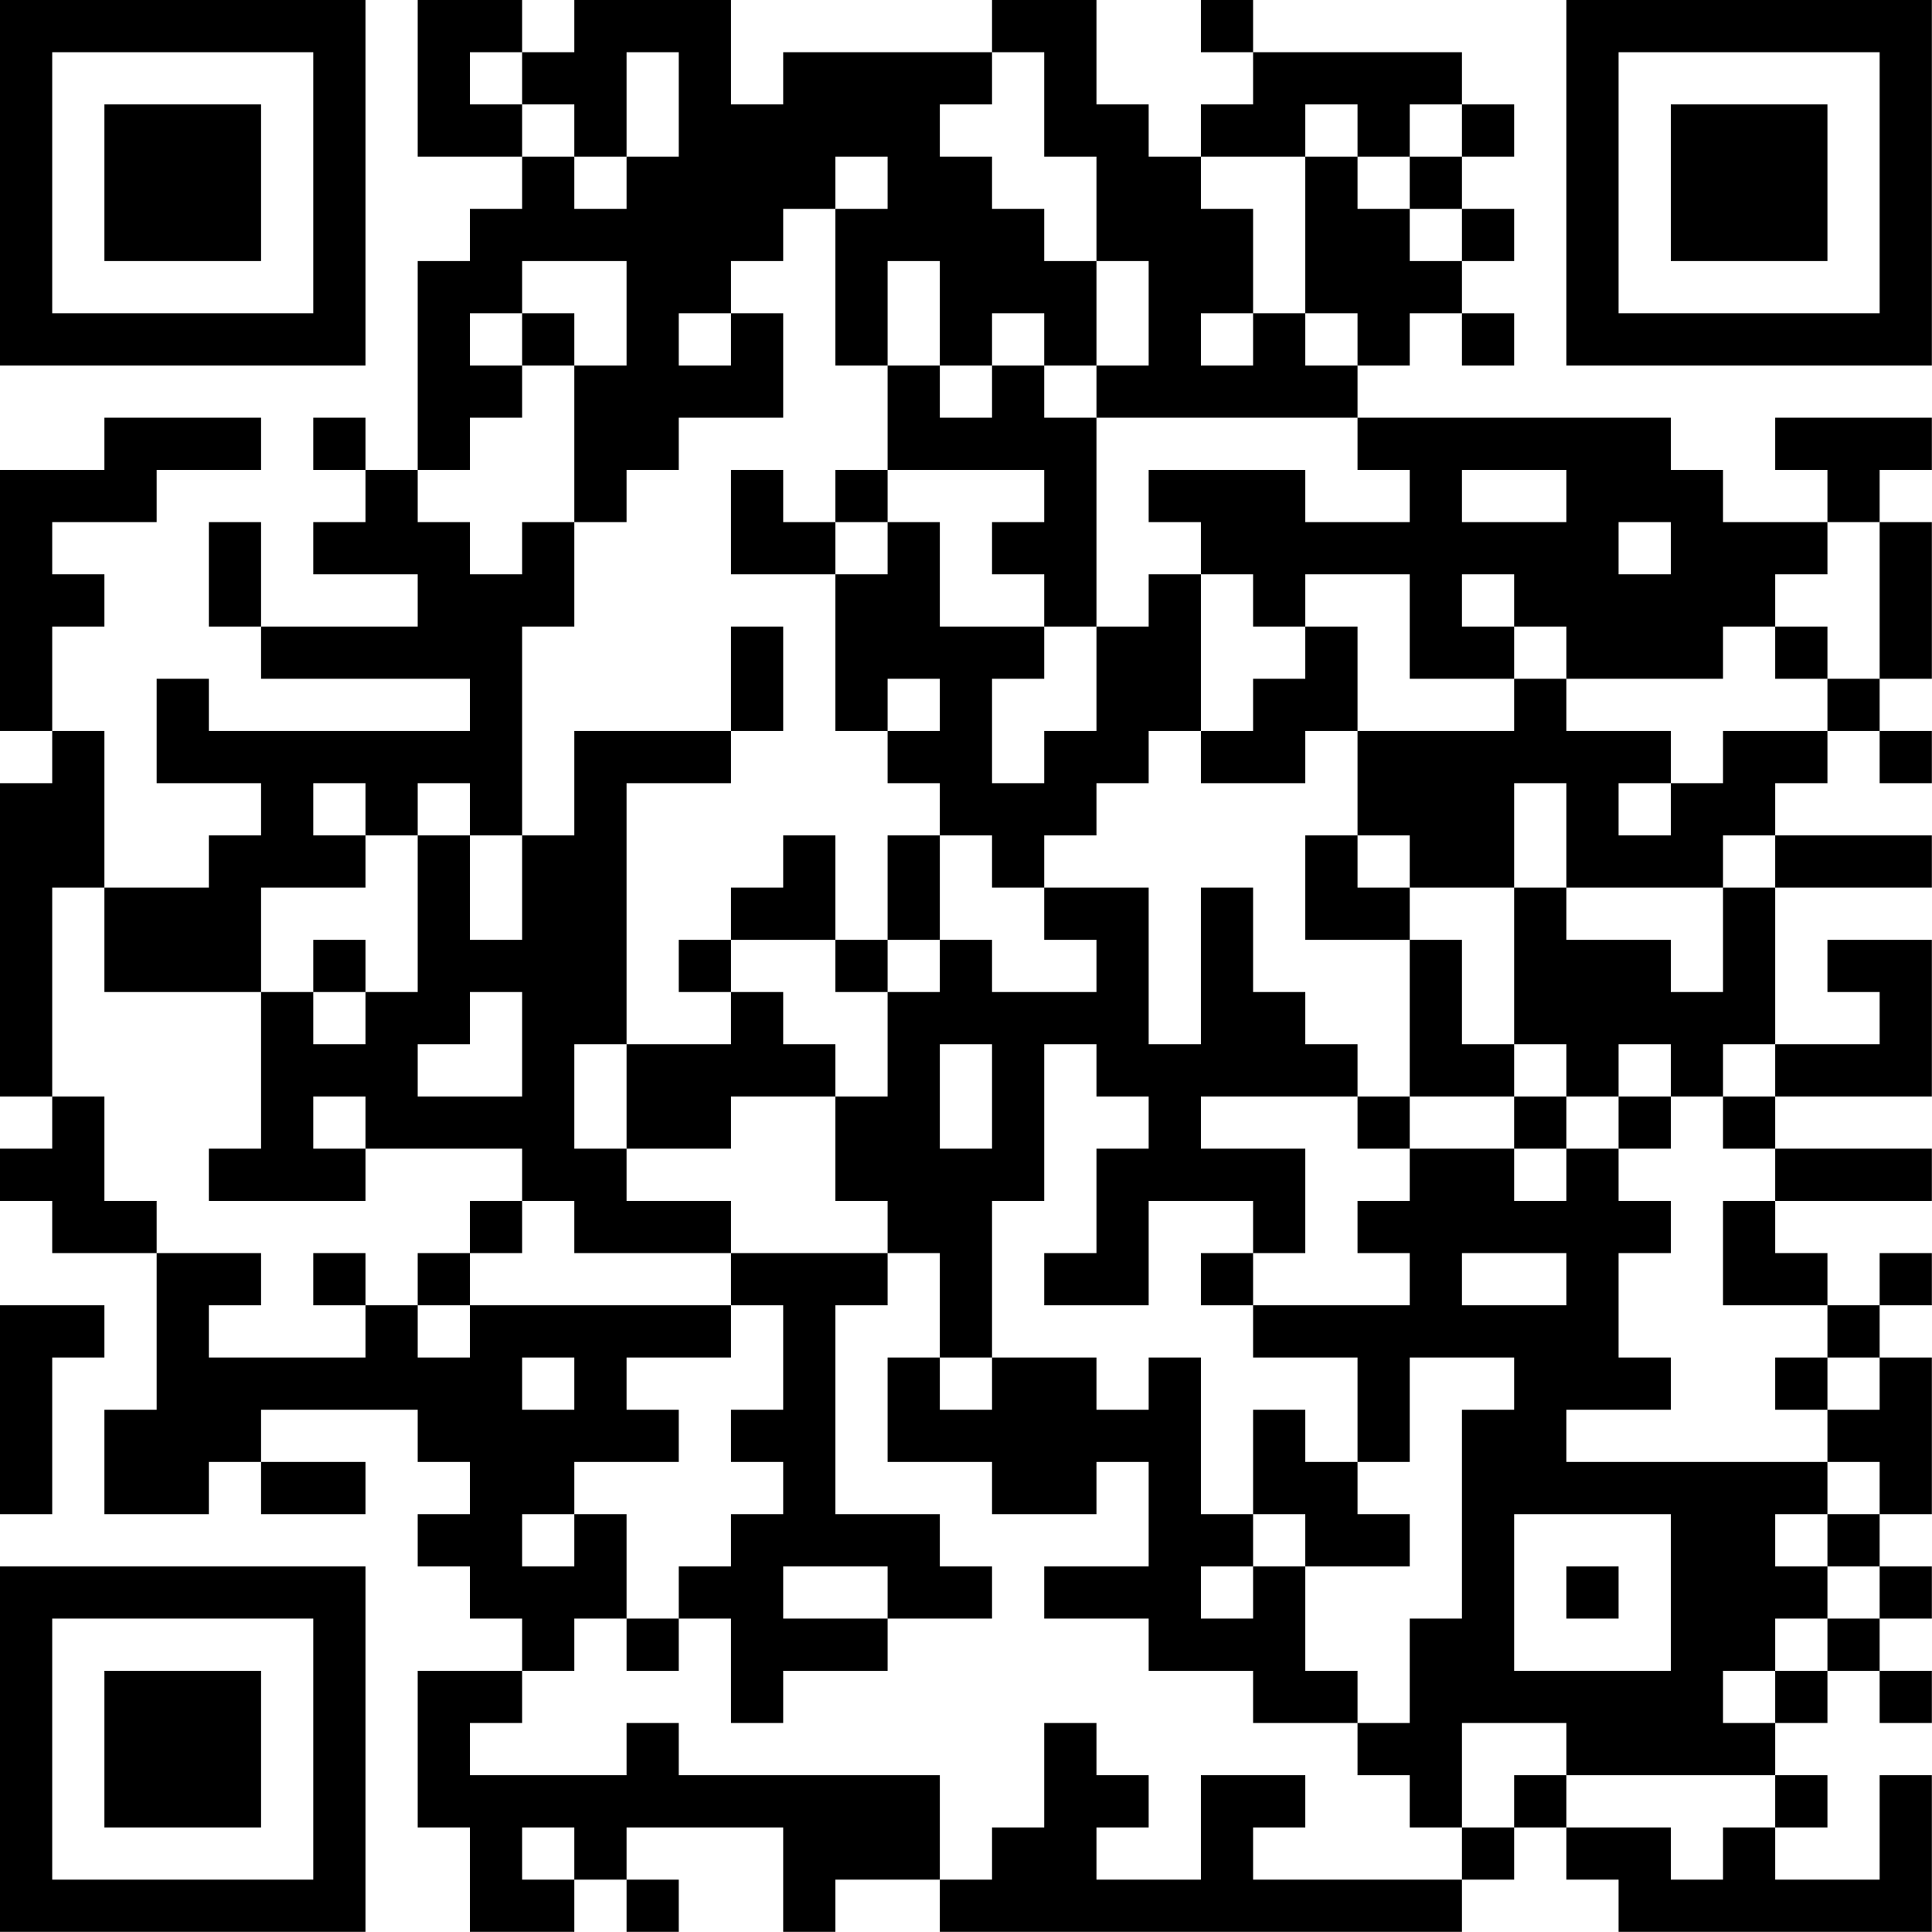<?xml version="1.0" encoding="UTF-8"?>
<svg xmlns="http://www.w3.org/2000/svg" version="1.1" width="200" height="200" viewBox="0 0 200 200"><rect x="0" y="0" width="200" height="200" fill="#ffffff"/><g transform="scale(5.405)"><g transform="translate(0,0)"><path fill-rule="evenodd" d="M8 0L8 3L10 3L10 4L9 4L9 5L8 5L8 9L7 9L7 8L6 8L6 9L7 9L7 10L6 10L6 11L8 11L8 12L5 12L5 10L4 10L4 12L5 12L5 13L9 13L9 14L4 14L4 13L3 13L3 15L5 15L5 16L4 16L4 17L2 17L2 14L1 14L1 12L2 12L2 11L1 11L1 10L3 10L3 9L5 9L5 8L2 8L2 9L0 9L0 14L1 14L1 15L0 15L0 21L1 21L1 22L0 22L0 23L1 23L1 24L3 24L3 27L2 27L2 29L4 29L4 28L5 28L5 29L7 29L7 28L5 28L5 27L8 27L8 28L9 28L9 29L8 29L8 30L9 30L9 31L10 31L10 32L8 32L8 35L9 35L9 37L11 37L11 36L12 36L12 37L13 37L13 36L12 36L12 35L15 35L15 37L16 37L16 36L18 36L18 37L28 37L28 36L29 36L29 35L30 35L30 36L31 36L31 37L37 37L37 34L36 34L36 36L34 36L34 35L35 35L35 34L34 34L34 33L35 33L35 32L36 32L36 33L37 33L37 32L36 32L36 31L37 31L37 30L36 30L36 29L37 29L37 26L36 26L36 25L37 25L37 24L36 24L36 25L35 25L35 24L34 24L34 23L37 23L37 22L34 22L34 21L37 21L37 18L35 18L35 19L36 19L36 20L34 20L34 17L37 17L37 16L34 16L34 15L35 15L35 14L36 14L36 15L37 15L37 14L36 14L36 13L37 13L37 10L36 10L36 9L37 9L37 8L34 8L34 9L35 9L35 10L33 10L33 9L32 9L32 8L26 8L26 7L27 7L27 6L28 6L28 7L29 7L29 6L28 6L28 5L29 5L29 4L28 4L28 3L29 3L29 2L28 2L28 1L24 1L24 0L23 0L23 1L24 1L24 2L23 2L23 3L22 3L22 2L21 2L21 0L19 0L19 1L15 1L15 2L14 2L14 0L11 0L11 1L10 1L10 0ZM9 1L9 2L10 2L10 3L11 3L11 4L12 4L12 3L13 3L13 1L12 1L12 3L11 3L11 2L10 2L10 1ZM19 1L19 2L18 2L18 3L19 3L19 4L20 4L20 5L21 5L21 7L20 7L20 6L19 6L19 7L18 7L18 5L17 5L17 7L16 7L16 4L17 4L17 3L16 3L16 4L15 4L15 5L14 5L14 6L13 6L13 7L14 7L14 6L15 6L15 8L13 8L13 9L12 9L12 10L11 10L11 7L12 7L12 5L10 5L10 6L9 6L9 7L10 7L10 8L9 8L9 9L8 9L8 10L9 10L9 11L10 11L10 10L11 10L11 12L10 12L10 16L9 16L9 15L8 15L8 16L7 16L7 15L6 15L6 16L7 16L7 17L5 17L5 19L2 19L2 17L1 17L1 21L2 21L2 23L3 23L3 24L5 24L5 25L4 25L4 26L7 26L7 25L8 25L8 26L9 26L9 25L14 25L14 26L12 26L12 27L13 27L13 28L11 28L11 29L10 29L10 30L11 30L11 29L12 29L12 31L11 31L11 32L10 32L10 33L9 33L9 34L12 34L12 33L13 33L13 34L18 34L18 36L19 36L19 35L20 35L20 33L21 33L21 34L22 34L22 35L21 35L21 36L23 36L23 34L25 34L25 35L24 35L24 36L28 36L28 35L29 35L29 34L30 34L30 35L32 35L32 36L33 36L33 35L34 35L34 34L30 34L30 33L28 33L28 35L27 35L27 34L26 34L26 33L27 33L27 31L28 31L28 27L29 27L29 26L27 26L27 28L26 28L26 26L24 26L24 25L27 25L27 24L26 24L26 23L27 23L27 22L29 22L29 23L30 23L30 22L31 22L31 23L32 23L32 24L31 24L31 26L32 26L32 27L30 27L30 28L35 28L35 29L34 29L34 30L35 30L35 31L34 31L34 32L33 32L33 33L34 33L34 32L35 32L35 31L36 31L36 30L35 30L35 29L36 29L36 28L35 28L35 27L36 27L36 26L35 26L35 25L33 25L33 23L34 23L34 22L33 22L33 21L34 21L34 20L33 20L33 21L32 21L32 20L31 20L31 21L30 21L30 20L29 20L29 17L30 17L30 18L32 18L32 19L33 19L33 17L34 17L34 16L33 16L33 17L30 17L30 15L29 15L29 17L27 17L27 16L26 16L26 14L29 14L29 13L30 13L30 14L32 14L32 15L31 15L31 16L32 16L32 15L33 15L33 14L35 14L35 13L36 13L36 10L35 10L35 11L34 11L34 12L33 12L33 13L30 13L30 12L29 12L29 11L28 11L28 12L29 12L29 13L27 13L27 11L25 11L25 12L24 12L24 11L23 11L23 10L22 10L22 9L25 9L25 10L27 10L27 9L26 9L26 8L21 8L21 7L22 7L22 5L21 5L21 3L20 3L20 1ZM25 2L25 3L23 3L23 4L24 4L24 6L23 6L23 7L24 7L24 6L25 6L25 7L26 7L26 6L25 6L25 3L26 3L26 4L27 4L27 5L28 5L28 4L27 4L27 3L28 3L28 2L27 2L27 3L26 3L26 2ZM10 6L10 7L11 7L11 6ZM17 7L17 9L16 9L16 10L15 10L15 9L14 9L14 11L16 11L16 14L17 14L17 15L18 15L18 16L17 16L17 18L16 18L16 16L15 16L15 17L14 17L14 18L13 18L13 19L14 19L14 20L12 20L12 15L14 15L14 14L15 14L15 12L14 12L14 14L11 14L11 16L10 16L10 18L9 18L9 16L8 16L8 19L7 19L7 18L6 18L6 19L5 19L5 22L4 22L4 23L7 23L7 22L10 22L10 23L9 23L9 24L8 24L8 25L9 25L9 24L10 24L10 23L11 23L11 24L14 24L14 25L15 25L15 27L14 27L14 28L15 28L15 29L14 29L14 30L13 30L13 31L12 31L12 32L13 32L13 31L14 31L14 33L15 33L15 32L17 32L17 31L19 31L19 30L18 30L18 29L16 29L16 25L17 25L17 24L18 24L18 26L17 26L17 28L19 28L19 29L21 29L21 28L22 28L22 30L20 30L20 31L22 31L22 32L24 32L24 33L26 33L26 32L25 32L25 30L27 30L27 29L26 29L26 28L25 28L25 27L24 27L24 29L23 29L23 26L22 26L22 27L21 27L21 26L19 26L19 23L20 23L20 20L21 20L21 21L22 21L22 22L21 22L21 24L20 24L20 25L22 25L22 23L24 23L24 24L23 24L23 25L24 25L24 24L25 24L25 22L23 22L23 21L26 21L26 22L27 22L27 21L29 21L29 22L30 22L30 21L29 21L29 20L28 20L28 18L27 18L27 17L26 17L26 16L25 16L25 18L27 18L27 21L26 21L26 20L25 20L25 19L24 19L24 17L23 17L23 20L22 20L22 17L20 17L20 16L21 16L21 15L22 15L22 14L23 14L23 15L25 15L25 14L26 14L26 12L25 12L25 13L24 13L24 14L23 14L23 11L22 11L22 12L21 12L21 8L20 8L20 7L19 7L19 8L18 8L18 7ZM17 9L17 10L16 10L16 11L17 11L17 10L18 10L18 12L20 12L20 13L19 13L19 15L20 15L20 14L21 14L21 12L20 12L20 11L19 11L19 10L20 10L20 9ZM28 9L28 10L30 10L30 9ZM31 10L31 11L32 11L32 10ZM34 12L34 13L35 13L35 12ZM17 13L17 14L18 14L18 13ZM18 16L18 18L17 18L17 19L16 19L16 18L14 18L14 19L15 19L15 20L16 20L16 21L14 21L14 22L12 22L12 20L11 20L11 22L12 22L12 23L14 23L14 24L17 24L17 23L16 23L16 21L17 21L17 19L18 19L18 18L19 18L19 19L21 19L21 18L20 18L20 17L19 17L19 16ZM6 19L6 20L7 20L7 19ZM9 19L9 20L8 20L8 21L10 21L10 19ZM18 20L18 22L19 22L19 20ZM6 21L6 22L7 22L7 21ZM31 21L31 22L32 22L32 21ZM6 24L6 25L7 25L7 24ZM28 24L28 25L30 25L30 24ZM0 25L0 29L1 29L1 26L2 26L2 25ZM10 26L10 27L11 27L11 26ZM18 26L18 27L19 27L19 26ZM34 26L34 27L35 27L35 26ZM24 29L24 30L23 30L23 31L24 31L24 30L25 30L25 29ZM29 29L29 32L32 32L32 29ZM15 30L15 31L17 31L17 30ZM30 30L30 31L31 31L31 30ZM10 35L10 36L11 36L11 35ZM0 0L0 7L7 7L7 0ZM1 1L1 6L6 6L6 1ZM2 2L2 5L5 5L5 2ZM30 0L30 7L37 7L37 0ZM31 1L31 6L36 6L36 1ZM32 2L32 5L35 5L35 2ZM0 30L0 37L7 37L7 30ZM1 31L1 36L6 36L6 31ZM2 32L2 35L5 35L5 32Z" fill="#000000"/></g></g></svg>
